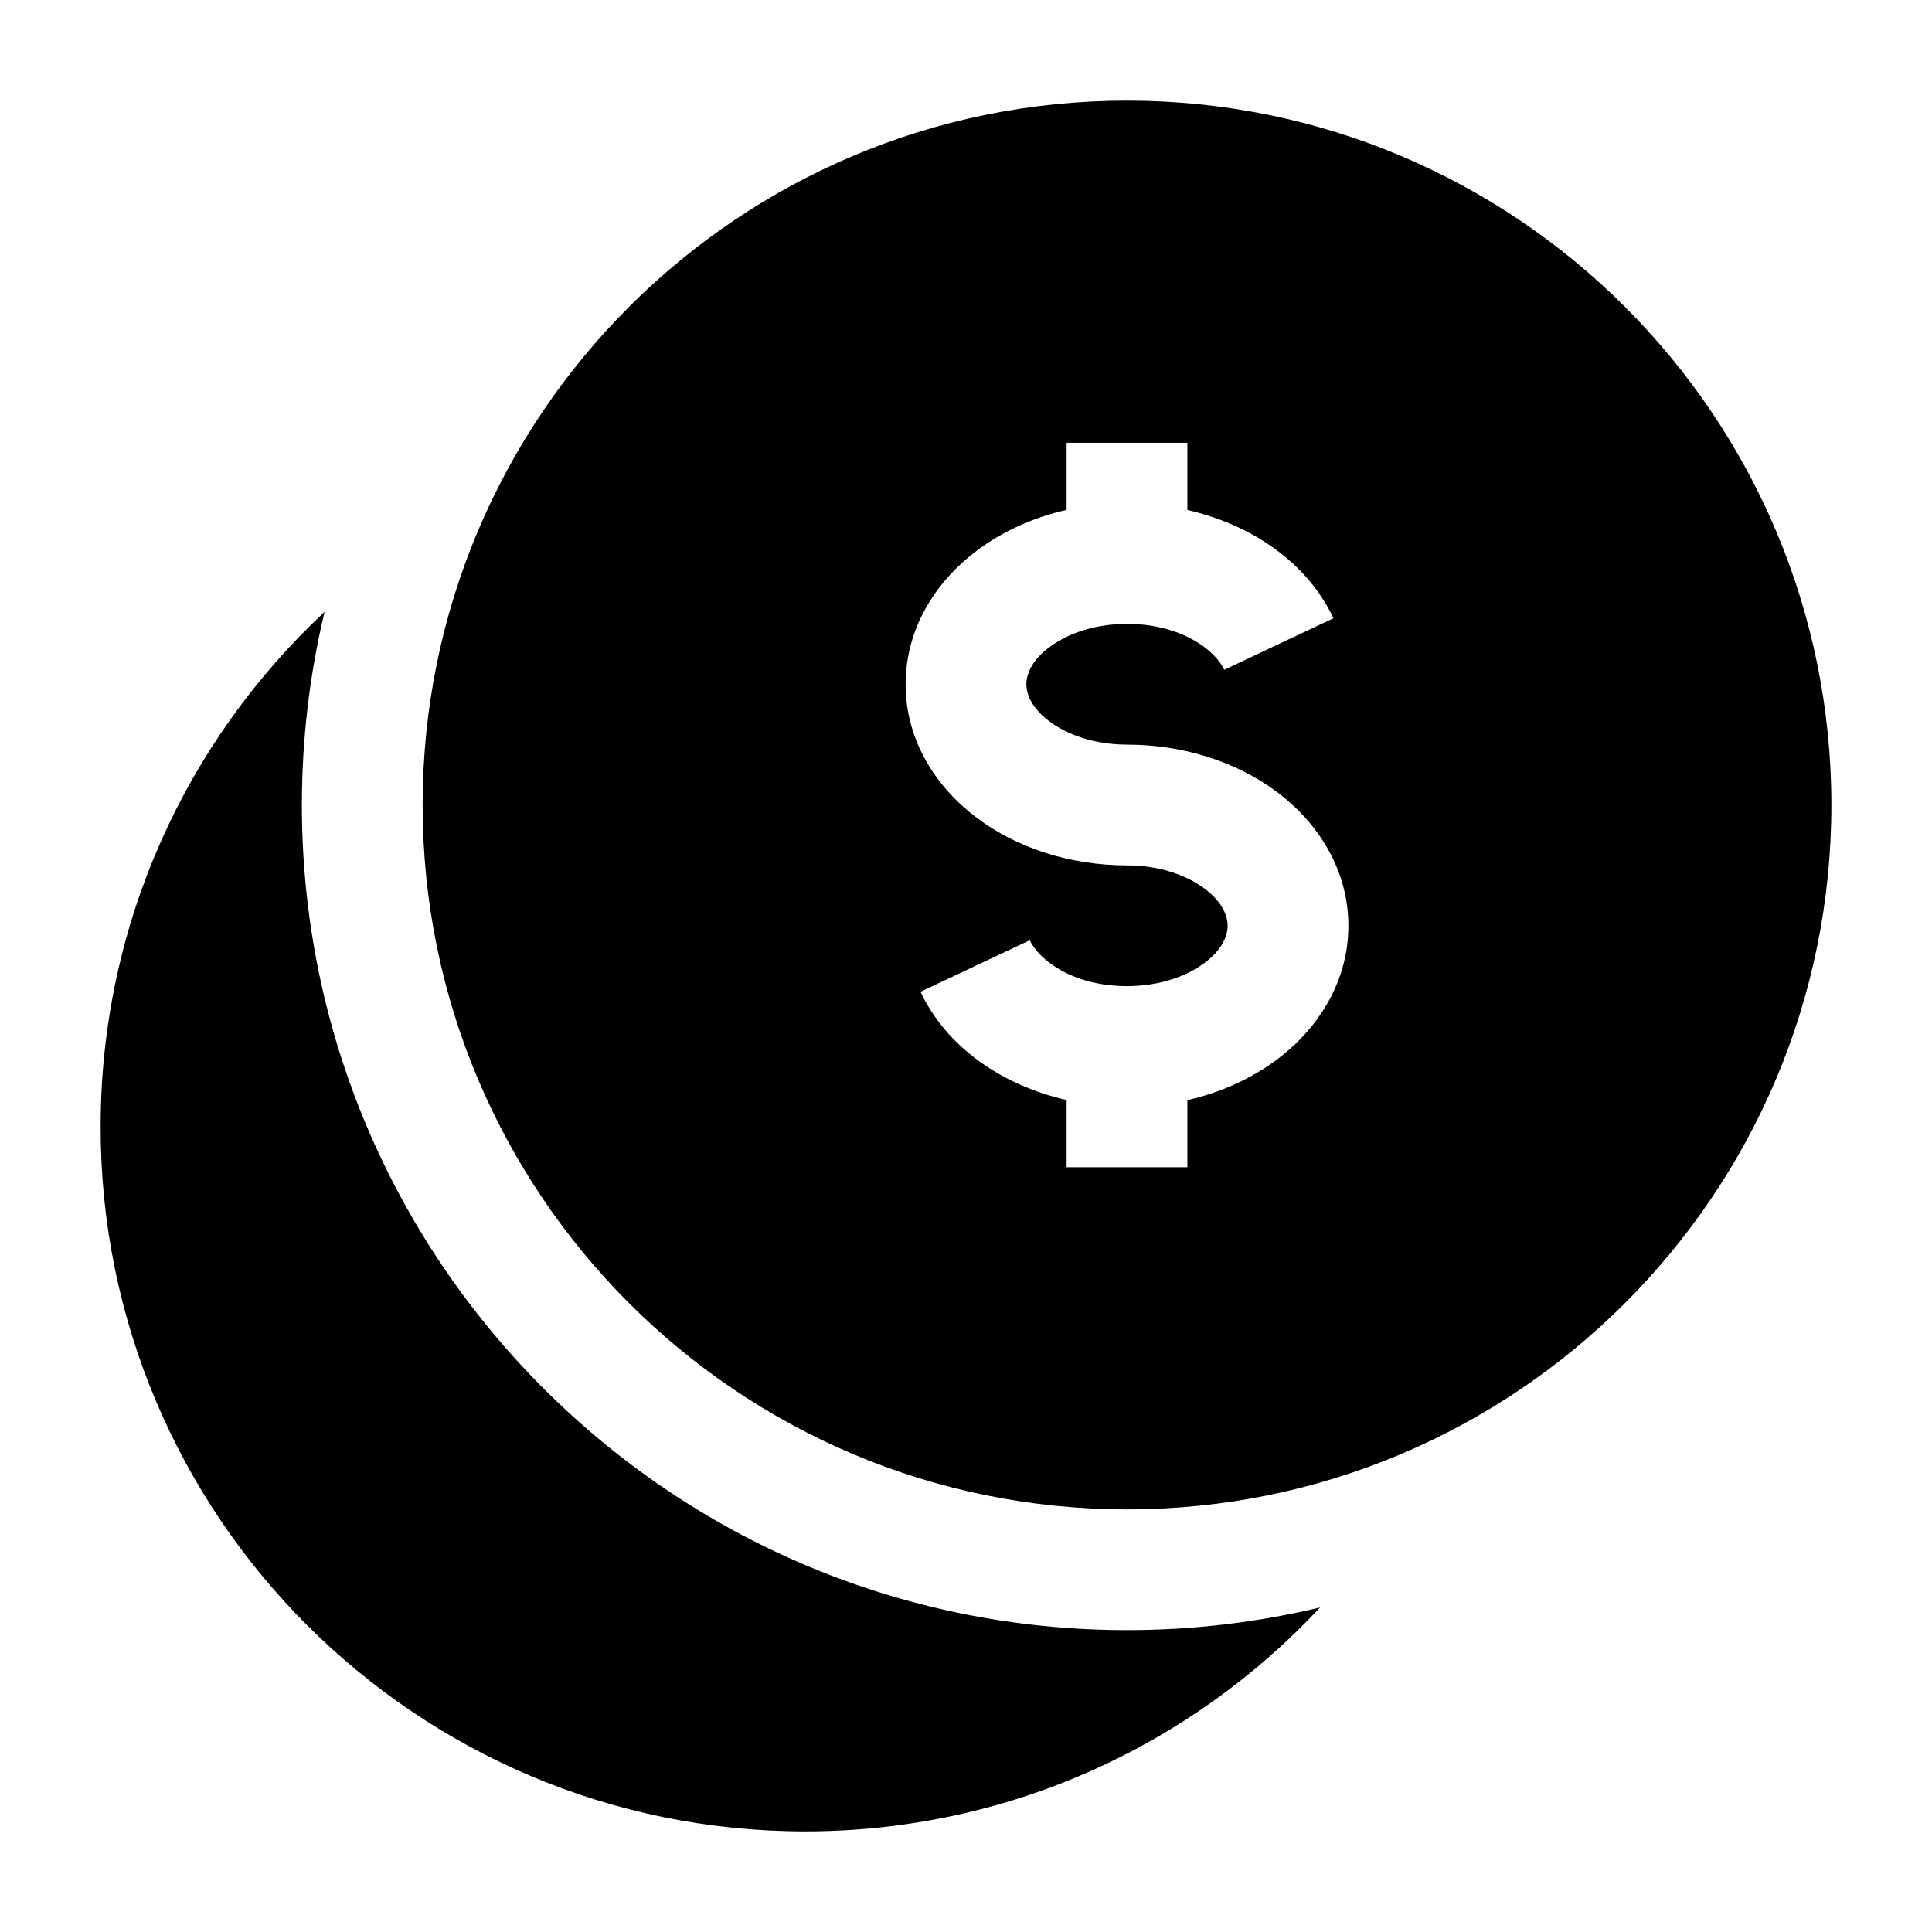 <svg width="24" height="24" viewBox="0 0 24 24" xmlns="http://www.w3.org/2000/svg">
    <path d="M4.032 7.601C3.848 8.37 3.75 9.174 3.75 10C3.75 15.661 8.339 20.25 14 20.25C14.826 20.25 15.63 20.152 16.399 19.968C14.802 21.68 12.526 22.75 10 22.75C5.168 22.75 1.25 18.832 1.25 14C1.25 11.474 2.32 9.198 4.032 7.601Z"/>
    <path fill-rule="evenodd" clip-rule="evenodd" d="M14 1.25C9.168 1.25 5.25 5.168 5.25 10C5.25 14.832 9.168 18.75 14 18.75C18.832 18.75 22.75 14.832 22.75 10C22.75 5.168 18.832 1.25 14 1.25ZM12.136 6.839C12.454 6.6 12.836 6.428 13.25 6.334V5.5H14.75V6.335C15.539 6.515 16.235 6.98 16.565 7.68L15.208 8.32C15.091 8.071 14.668 7.75 14 7.75C13.594 7.75 13.256 7.874 13.036 8.039C12.816 8.204 12.75 8.375 12.75 8.5C12.75 8.625 12.816 8.796 13.036 8.961C13.256 9.126 13.594 9.25 14 9.25C14.699 9.25 15.36 9.462 15.864 9.839C16.368 10.217 16.75 10.797 16.75 11.5C16.75 12.203 16.368 12.783 15.864 13.161C15.546 13.399 15.164 13.572 14.75 13.666V14.5H13.25V13.665C12.461 13.485 11.765 13.02 11.435 12.32L12.792 11.68C12.909 11.929 13.332 12.25 14 12.25C14.406 12.25 14.744 12.126 14.964 11.961C15.184 11.796 15.25 11.625 15.25 11.5C15.25 11.375 15.184 11.204 14.964 11.039C14.744 10.874 14.406 10.75 14 10.75C13.301 10.75 12.64 10.539 12.136 10.161C11.632 9.783 11.25 9.203 11.25 8.5C11.25 7.797 11.632 7.217 12.136 6.839Z"/>
</svg>
